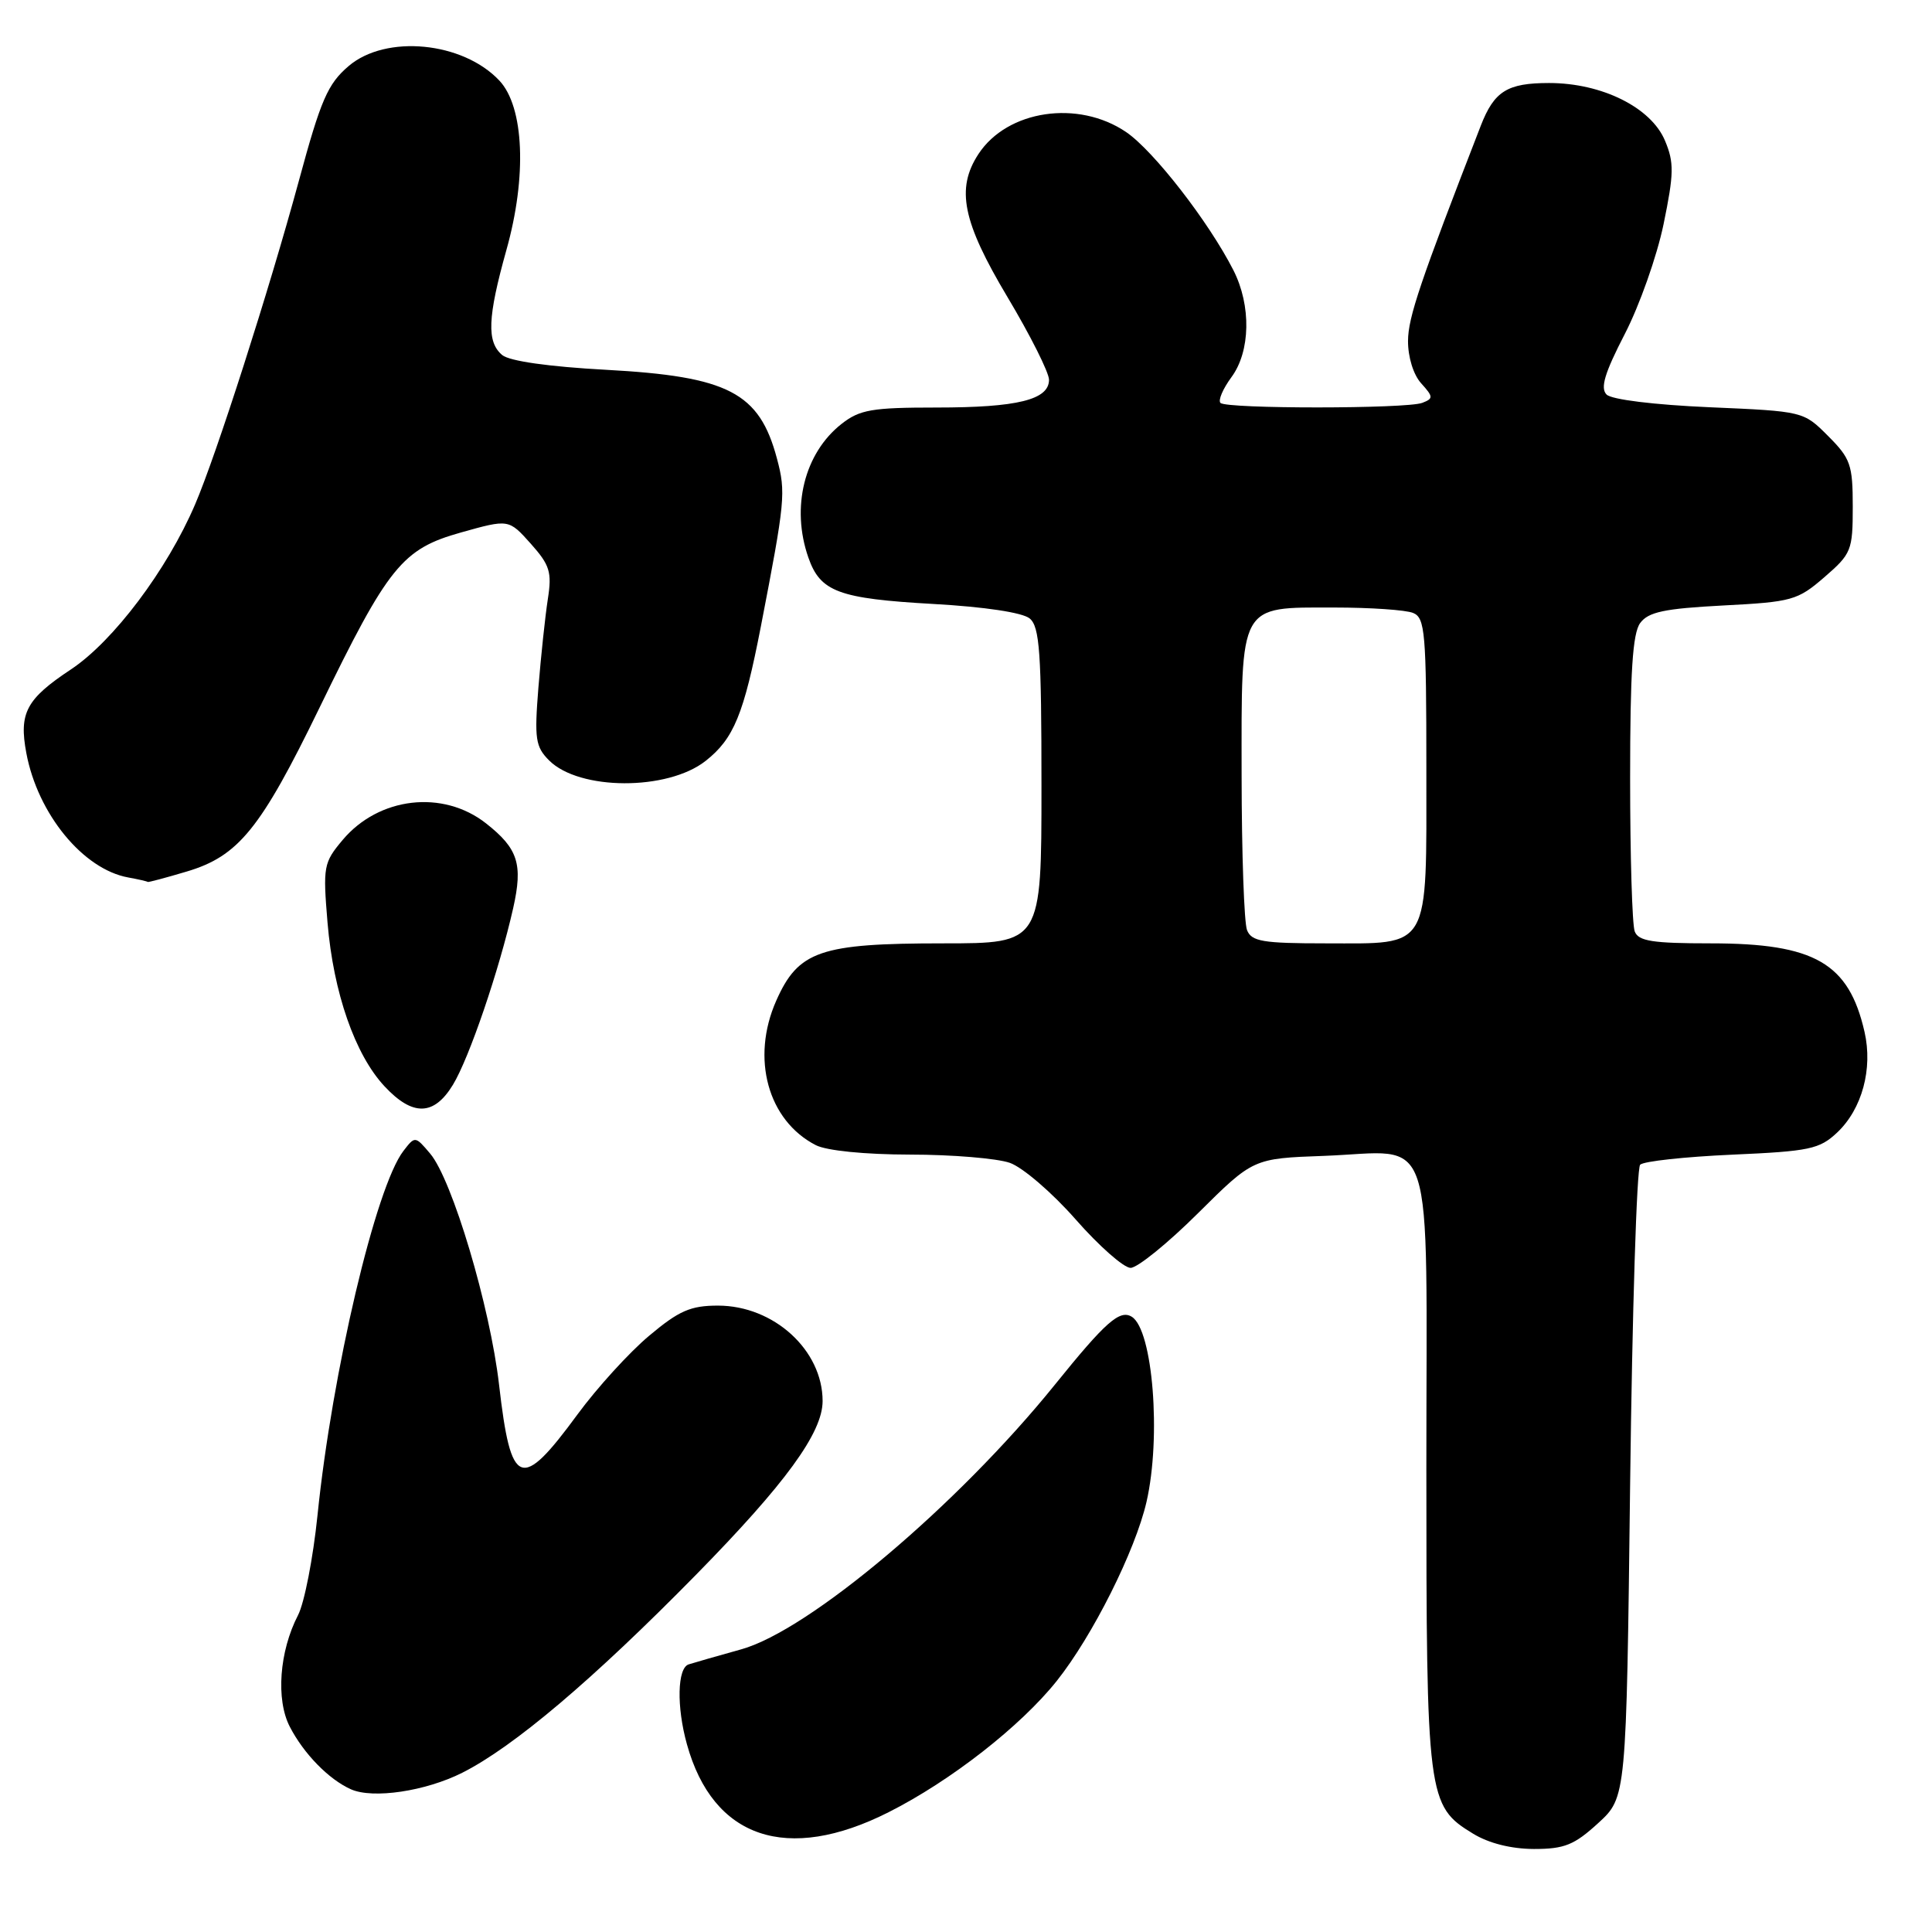 <?xml version="1.0" encoding="UTF-8" standalone="no"?>
<!DOCTYPE svg PUBLIC "-//W3C//DTD SVG 1.1//EN" "http://www.w3.org/Graphics/SVG/1.1/DTD/svg11.dtd" >
<svg xmlns="http://www.w3.org/2000/svg" xmlns:xlink="http://www.w3.org/1999/xlink" version="1.1" viewBox="0 0 256 256">
 <g >
 <path fill="currentColor"
d=" M 211.76 241.58 C 215.50 238.16 215.50 238.16 216.00 196.66 C 216.28 173.84 216.87 154.79 217.33 154.33 C 217.79 153.87 223.27 153.28 229.51 153.00 C 239.78 152.55 241.09 152.27 243.43 150.07 C 246.73 146.96 248.18 141.63 247.06 136.73 C 244.98 127.61 240.45 125.00 226.71 125.00 C 218.97 125.00 217.10 124.71 216.61 123.42 C 216.27 122.55 216.00 113.41 216.00 103.11 C 216.00 89.09 216.33 83.92 217.33 82.56 C 218.41 81.09 220.51 80.64 228.32 80.23 C 237.45 79.76 238.19 79.55 241.74 76.48 C 245.32 73.38 245.50 72.94 245.50 67.13 C 245.50 61.58 245.21 60.75 242.23 57.77 C 238.97 54.50 238.96 54.50 226.49 53.96 C 219.20 53.64 213.55 52.95 212.88 52.28 C 212.02 51.42 212.63 49.42 215.28 44.28 C 217.23 40.52 219.55 33.96 220.43 29.71 C 221.81 23.00 221.84 21.54 220.62 18.64 C 218.78 14.24 212.26 11.00 205.26 11.00 C 199.72 11.00 197.99 12.08 196.21 16.66 C 188.17 37.38 186.59 42.03 186.57 45.17 C 186.56 47.31 187.28 49.66 188.32 50.80 C 189.93 52.58 189.94 52.81 188.46 53.38 C 186.36 54.18 162.53 54.19 161.72 53.39 C 161.38 53.05 162.04 51.52 163.17 49.98 C 165.70 46.56 165.81 40.49 163.44 35.82 C 160.17 29.39 152.86 19.98 149.22 17.50 C 142.86 13.18 133.47 14.58 129.65 20.41 C 126.65 25.00 127.53 29.37 133.50 39.37 C 136.53 44.44 139.00 49.37 139.00 50.32 C 139.00 52.97 134.82 54.00 124.07 54.00 C 115.53 54.00 113.92 54.28 111.51 56.17 C 106.57 60.05 104.79 67.23 107.11 73.87 C 108.69 78.42 111.11 79.32 123.69 80.03 C 130.49 80.41 135.50 81.17 136.44 81.95 C 137.76 83.05 138.00 86.45 138.00 104.12 C 138.00 125.00 138.00 125.00 124.97 125.00 C 108.66 125.00 105.78 125.99 102.85 132.61 C 99.48 140.23 101.74 148.47 108.10 151.74 C 109.53 152.47 114.58 152.98 120.60 152.99 C 126.16 152.99 132.10 153.49 133.80 154.08 C 135.50 154.67 139.43 158.05 142.53 161.58 C 145.63 165.11 148.91 168.00 149.81 168.00 C 150.71 168.00 154.74 164.74 158.75 160.75 C 166.05 153.50 166.05 153.50 175.42 153.16 C 190.41 152.61 189.00 148.30 189.00 194.57 C 189.00 238.27 189.13 239.28 195.19 242.97 C 197.28 244.25 200.25 244.99 203.26 245.00 C 207.30 245.00 208.60 244.47 211.76 241.58 Z  M 117.74 240.13 C 125.97 235.98 135.24 228.73 140.02 222.74 C 144.78 216.76 150.43 205.48 151.92 199.00 C 153.89 190.40 152.76 176.21 149.97 174.48 C 148.37 173.49 146.49 175.16 139.76 183.50 C 126.88 199.45 107.20 216.06 98.20 218.55 C 95.07 219.42 91.94 220.32 91.25 220.54 C 89.75 221.02 89.63 226.14 91.02 231.12 C 94.48 243.61 104.30 246.92 117.74 240.13 Z  M 61.25 234.90 C 68.07 231.46 78.58 222.56 92.24 208.65 C 104.08 196.59 109.00 189.84 109.00 185.65 C 109.00 178.90 102.54 173.01 95.14 173.00 C 91.51 173.00 89.97 173.67 86.02 176.99 C 83.40 179.18 79.12 183.88 76.52 187.42 C 69.02 197.64 67.70 197.14 66.13 183.50 C 64.94 173.13 59.92 156.31 57.00 152.86 C 55.02 150.52 54.99 150.51 53.46 152.50 C 49.80 157.24 44.01 181.77 42.07 200.79 C 41.49 206.44 40.33 212.40 39.49 214.02 C 37.01 218.81 36.54 225.21 38.40 228.80 C 40.25 232.39 43.58 235.79 46.50 237.09 C 49.42 238.39 56.38 237.35 61.25 234.90 Z  M 60.01 143.75 C 62.17 140.21 66.15 128.53 68.00 120.33 C 69.31 114.50 68.65 112.44 64.40 109.10 C 58.69 104.61 50.21 105.59 45.41 111.29 C 42.87 114.31 42.78 114.81 43.40 122.26 C 44.18 131.54 47.04 139.76 50.96 143.95 C 54.68 147.94 57.50 147.87 60.01 143.75 Z  M 24.72 115.49 C 31.60 113.45 34.53 109.84 42.33 93.79 C 51.46 75.00 53.29 72.74 61.10 70.55 C 67.41 68.78 67.41 68.78 70.32 72.03 C 72.86 74.88 73.15 75.80 72.59 79.39 C 72.24 81.65 71.68 86.93 71.34 91.12 C 70.80 97.90 70.95 98.95 72.76 100.76 C 76.76 104.76 88.44 104.80 93.49 100.83 C 97.24 97.88 98.55 94.67 100.82 83.00 C 104.04 66.36 104.15 65.27 102.95 60.76 C 100.62 52.01 96.52 49.88 80.30 49.00 C 72.73 48.59 67.52 47.85 66.55 47.05 C 64.47 45.31 64.60 42.07 67.10 33.13 C 69.84 23.40 69.45 14.17 66.17 10.68 C 61.32 5.52 51.14 4.54 46.20 8.75 C 43.42 11.12 42.51 13.22 39.59 24.00 C 35.66 38.45 28.66 60.30 25.85 66.84 C 22.14 75.51 15.02 84.97 9.40 88.70 C 3.47 92.63 2.49 94.47 3.49 99.79 C 5.00 107.85 11.01 115.19 17.00 116.27 C 18.38 116.52 19.53 116.79 19.57 116.86 C 19.61 116.94 21.93 116.32 24.72 115.49 Z  M 165.24 123.25 C 164.85 122.29 164.53 113.08 164.52 102.79 C 164.50 79.76 164.09 80.50 176.78 80.50 C 181.58 80.50 186.29 80.82 187.25 81.22 C 188.83 81.87 189.00 83.82 189.00 101.81 C 189.00 126.17 189.68 125.00 175.64 125.00 C 167.33 125.00 165.84 124.75 165.24 123.25 Z "/>
</g>
</svg>